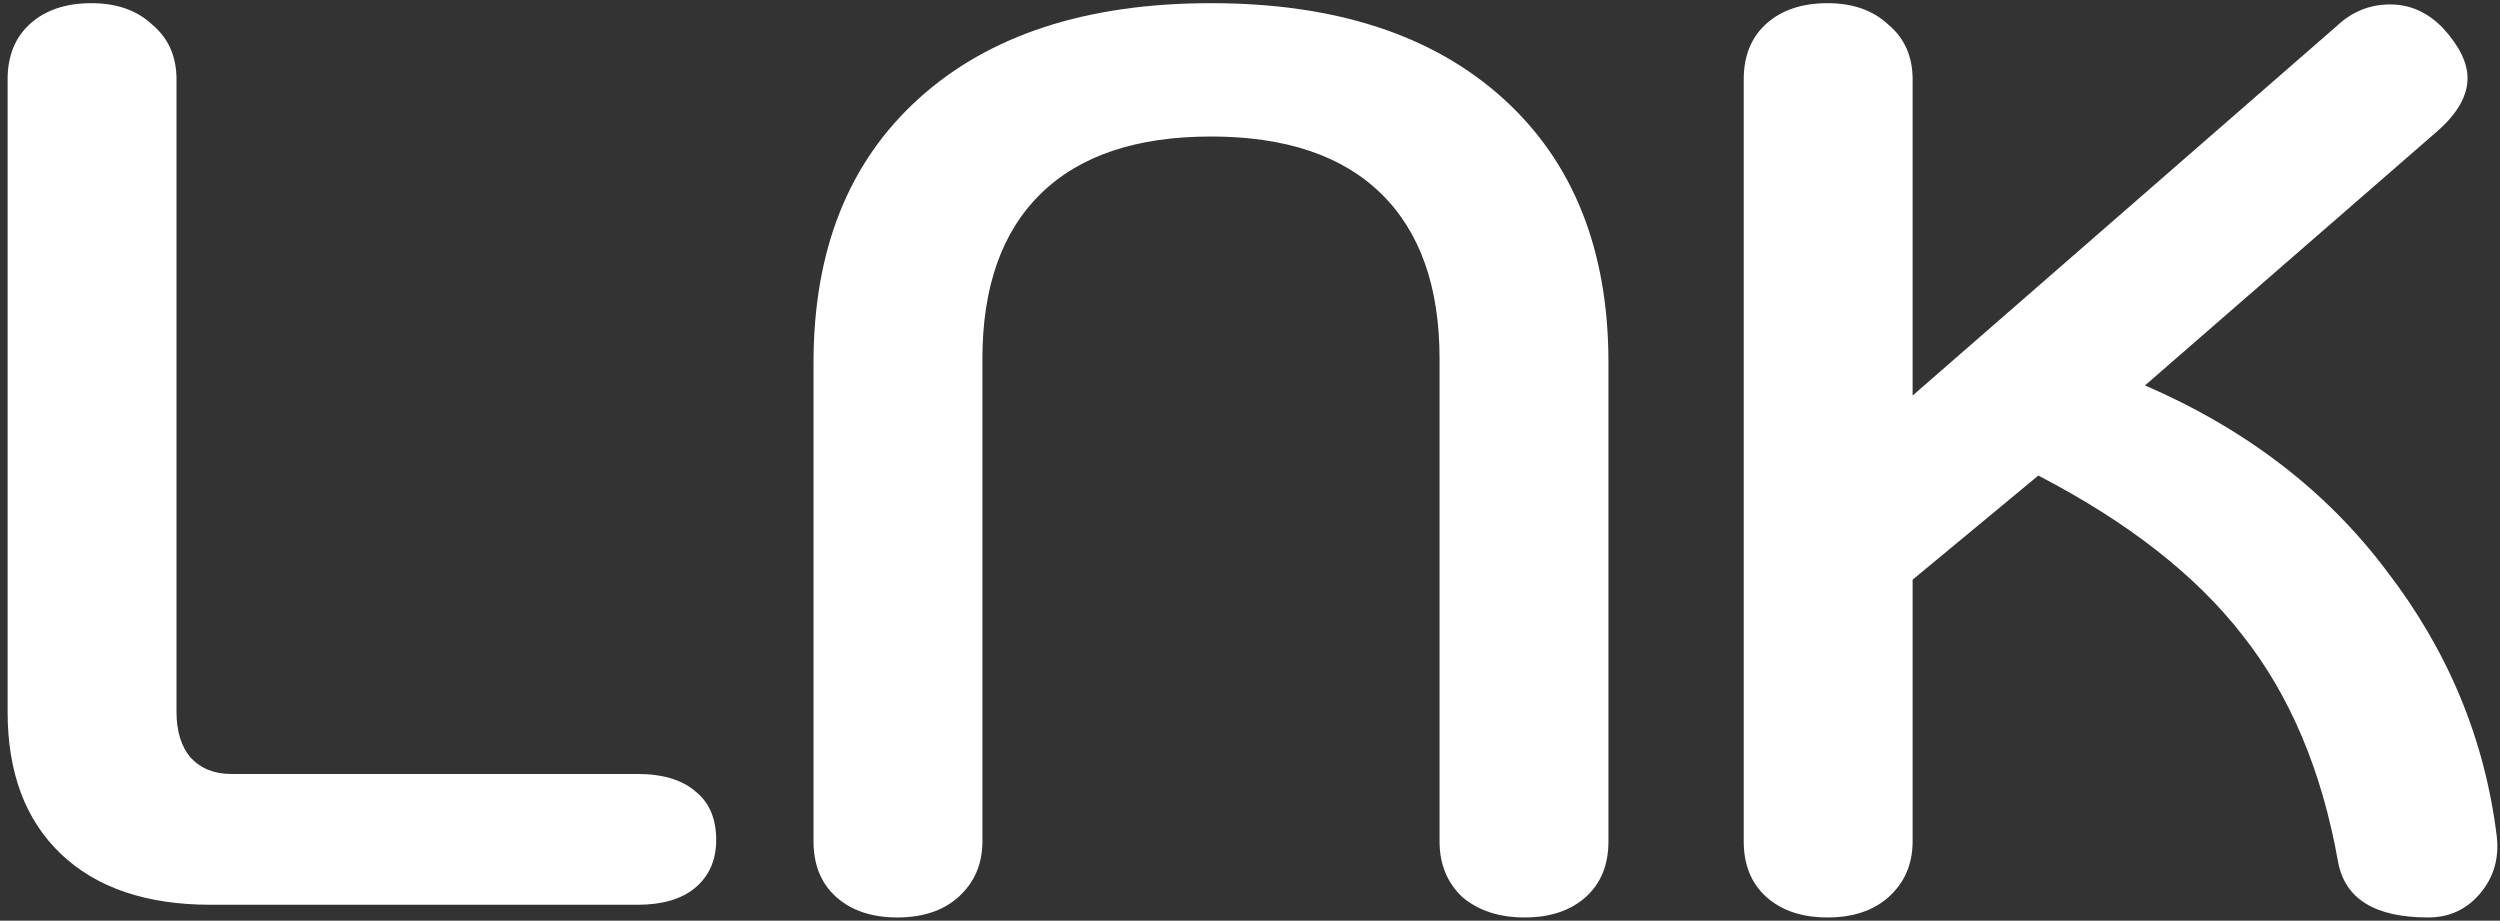 <svg width="315" height="116" viewBox="0 0 315 116" fill="none" xmlns="http://www.w3.org/2000/svg">
<rect x="0" y="0" width="315" height="116" fill="#333333" stroke="none"/>
<path d="M305.95 115.6C299.23 115.6 295.443 113.253 294.59 108.56C292.563 97.147 288.563 87.653 282.59 80.08C276.723 72.507 268.137 65.787 256.83 59.92L240.99 73.04V106C240.99 108.88 239.977 111.227 237.95 113.04C236.03 114.747 233.47 115.6 230.27 115.6C227.07 115.6 224.51 114.747 222.59 113.04C220.67 111.333 219.71 108.987 219.71 106V10C219.71 7.013 220.67 4.667 222.59 2.96C224.51 1.253 227.07 0.4 230.27 0.4C233.47 0.4 236.03 1.307 237.95 3.12C239.977 4.827 240.99 7.12 240.99 10V49.84L294.43 3.28C296.35 1.467 298.59 0.56 301.15 0.56C303.71 0.56 305.95 1.573 307.87 3.6C309.897 5.84 310.91 7.92 310.91 9.84C310.91 12.08 309.63 14.32 307.07 16.56L270.27 48.56C283.07 54.107 293.257 61.947 300.83 72.08C308.51 82.107 313.097 93.2 314.59 105.36C314.91 108.133 314.217 110.533 312.51 112.56C310.803 114.587 308.617 115.6 305.95 115.6Z" fill="white"/>
<path d="M113.064 115.6C109.864 115.6 107.304 114.747 105.384 113.04C103.464 111.333 102.504 108.987 102.504 106V45.68C102.504 31.493 106.931 20.4 115.784 12.4C124.637 4.4 136.904 0.4 152.584 0.4C168.264 0.4 180.531 4.4 189.384 12.4C198.237 20.4 202.664 31.493 202.664 45.68V106C202.664 108.987 201.704 111.333 199.784 113.04C197.864 114.747 195.304 115.6 192.104 115.6C188.904 115.6 186.291 114.747 184.264 113.04C182.344 111.227 181.384 108.88 181.384 106V45.2C181.384 36.133 178.931 29.2 174.024 24.4C169.117 19.6 161.971 17.2 152.584 17.2C143.197 17.2 136.051 19.6 131.144 24.4C126.237 29.2 123.784 36.133 123.784 45.2V106C123.784 108.88 122.771 111.227 120.744 113.04C118.824 114.747 116.264 115.6 113.064 115.6Z" fill="white"/>
<path d="M26.56 114C18.453 114 12.16 111.867 7.68 107.6C3.2 103.333 0.96 97.36 0.96 89.68V10C0.96 7.013 1.92 4.667 3.84 2.96C5.76 1.253 8.32 0.4 11.52 0.4C14.72 0.4 17.28 1.307 19.2 3.12C21.227 4.827 22.24 7.12 22.24 10V89.68C22.24 92.133 22.827 94.053 24 95.44C25.28 96.827 26.987 97.52 29.12 97.52H80.32C83.52 97.52 85.973 98.267 87.68 99.76C89.387 101.147 90.24 103.173 90.24 105.84C90.24 108.4 89.333 110.427 87.52 111.92C85.813 113.307 83.413 114 80.32 114H26.56Z" fill="white"/>
</svg>
